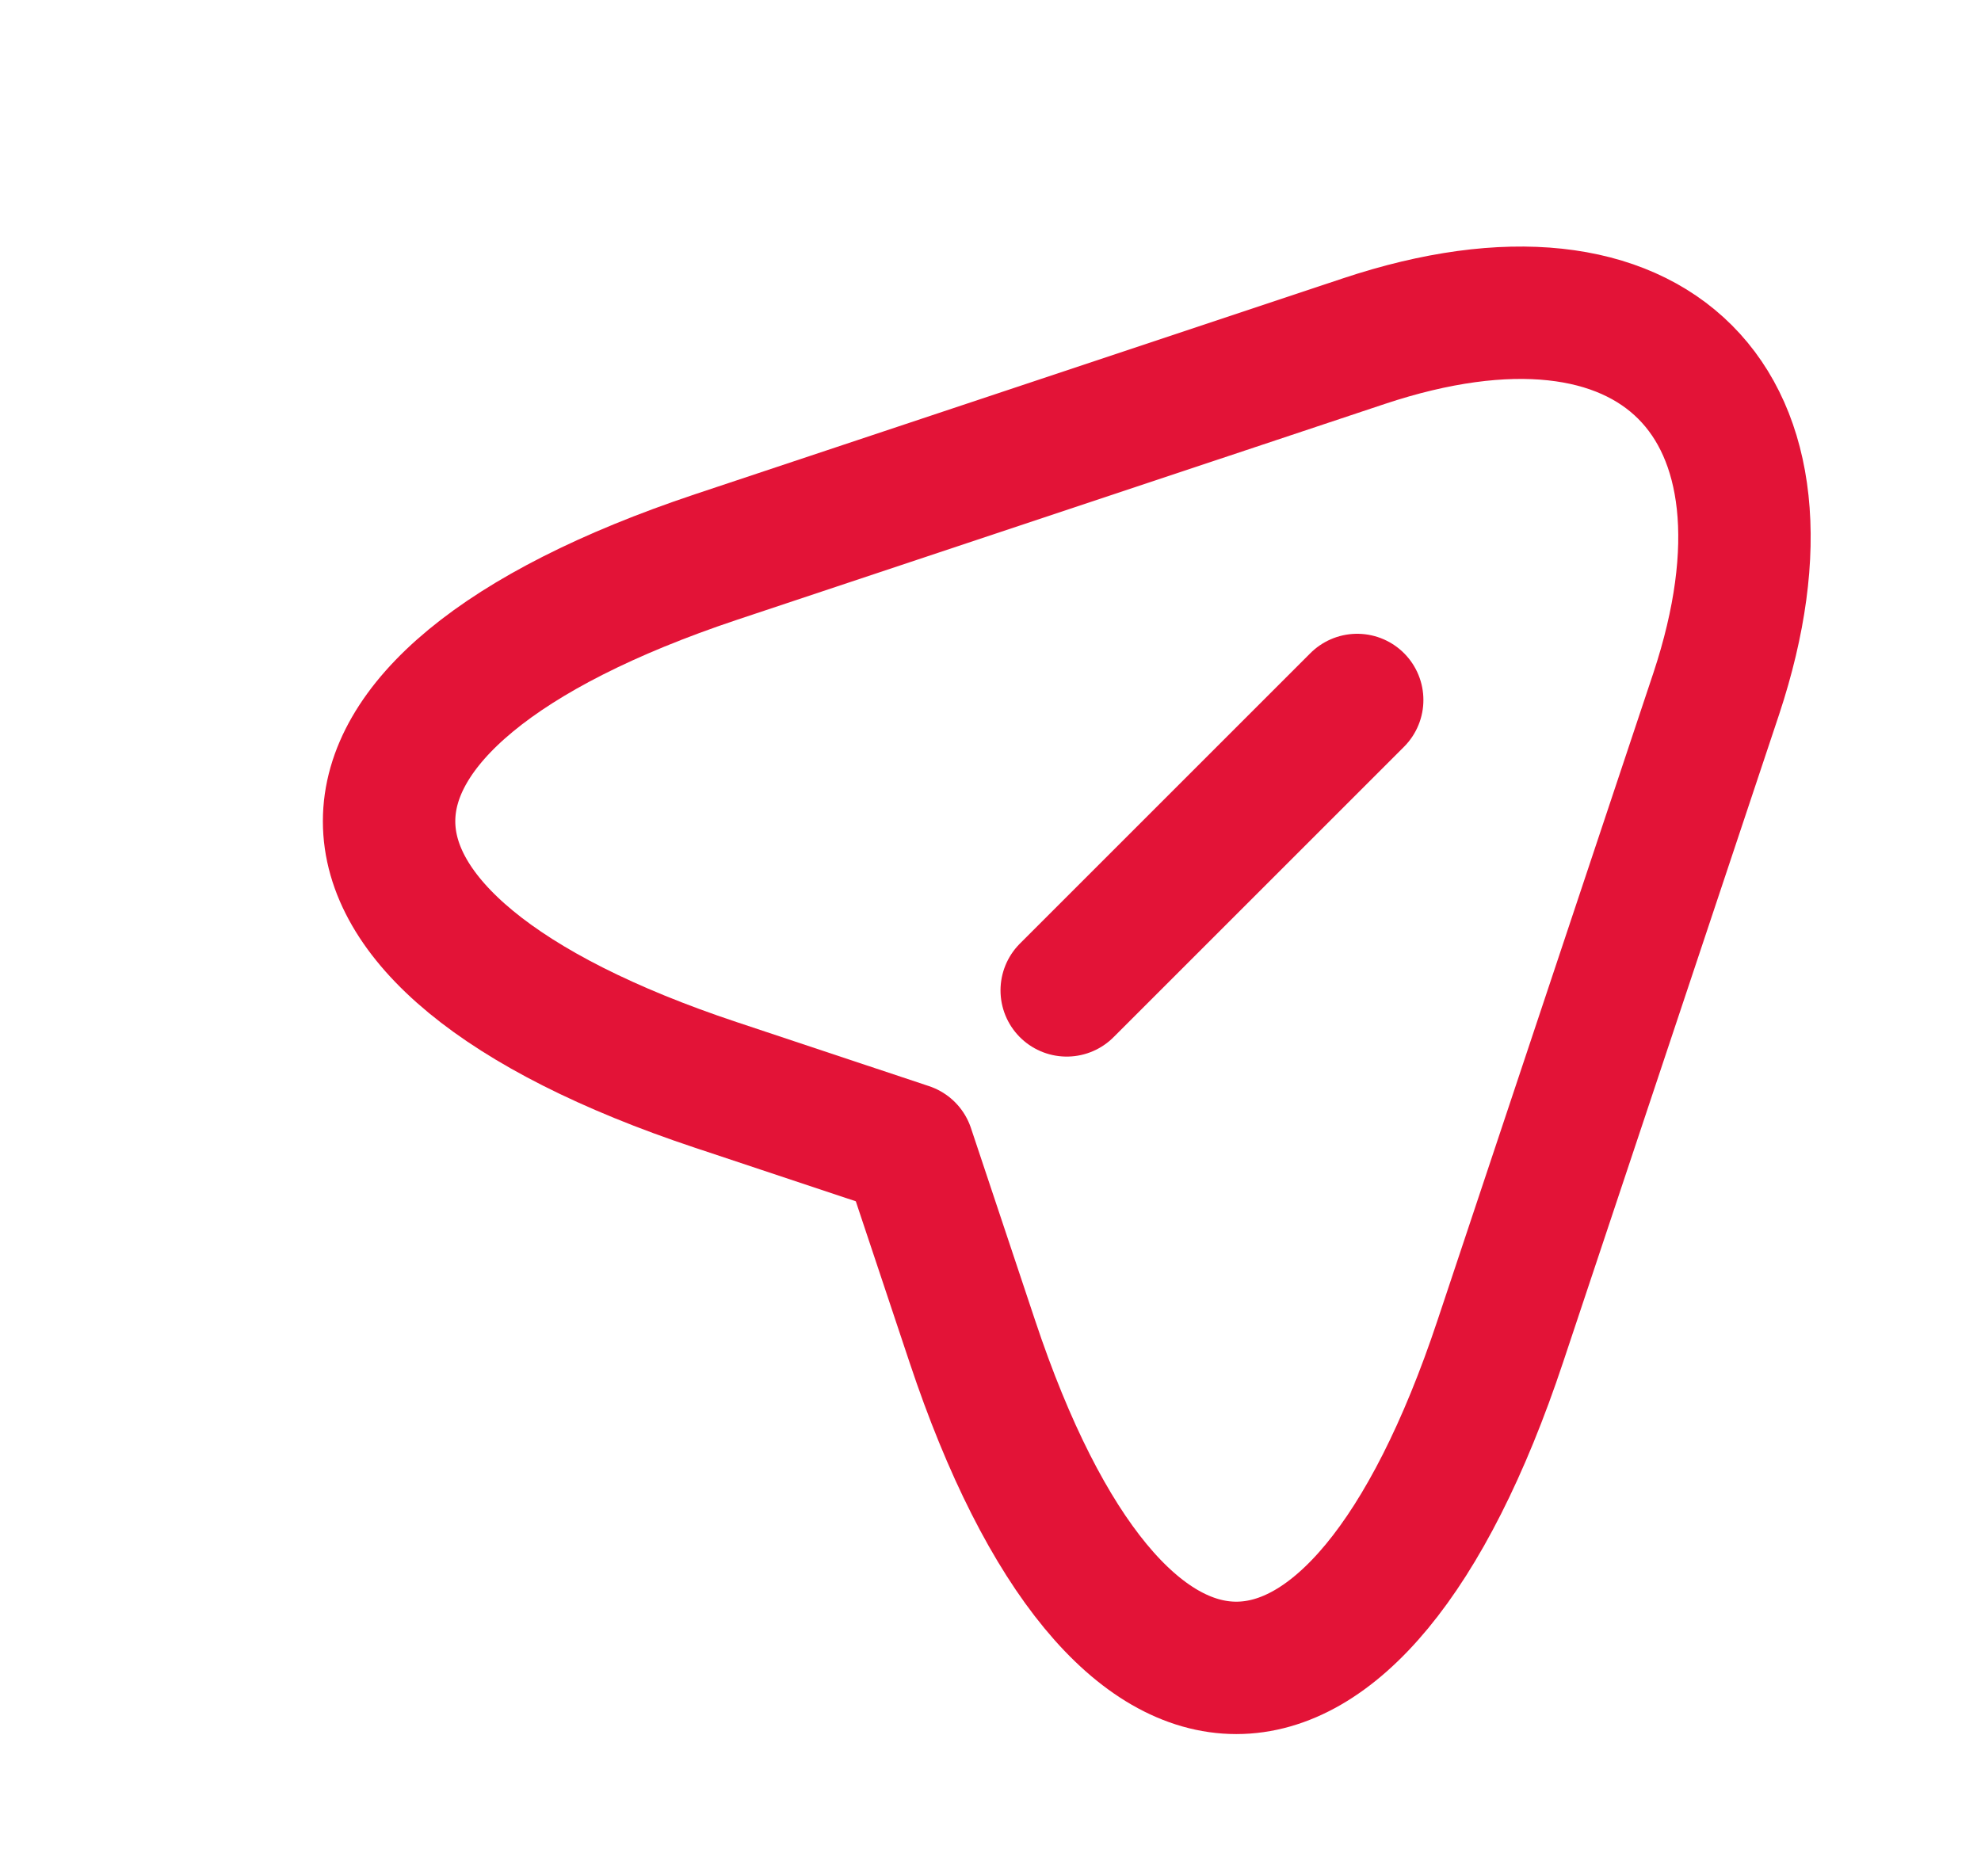 <svg width="19" height="18" viewBox="0 0 19 18" fill="none" xmlns="http://www.w3.org/2000/svg">
<path d="M6.866 5.344L13.08 3.273C15.868 2.344 17.384 3.866 16.461 6.654L14.39 12.866C12.999 17.045 10.716 17.045 9.325 12.866L8.71 11.022L6.866 10.408C2.687 9.017 2.687 6.741 6.866 5.344Z" stroke="#E31337" stroke-width="1.27" stroke-linecap="round" stroke-linejoin="round"/>
<path d="M10.231 9.501L13.017 6.715" stroke="#E31337" stroke-width="1.27" stroke-linecap="round" stroke-linejoin="round"/>
</svg>
